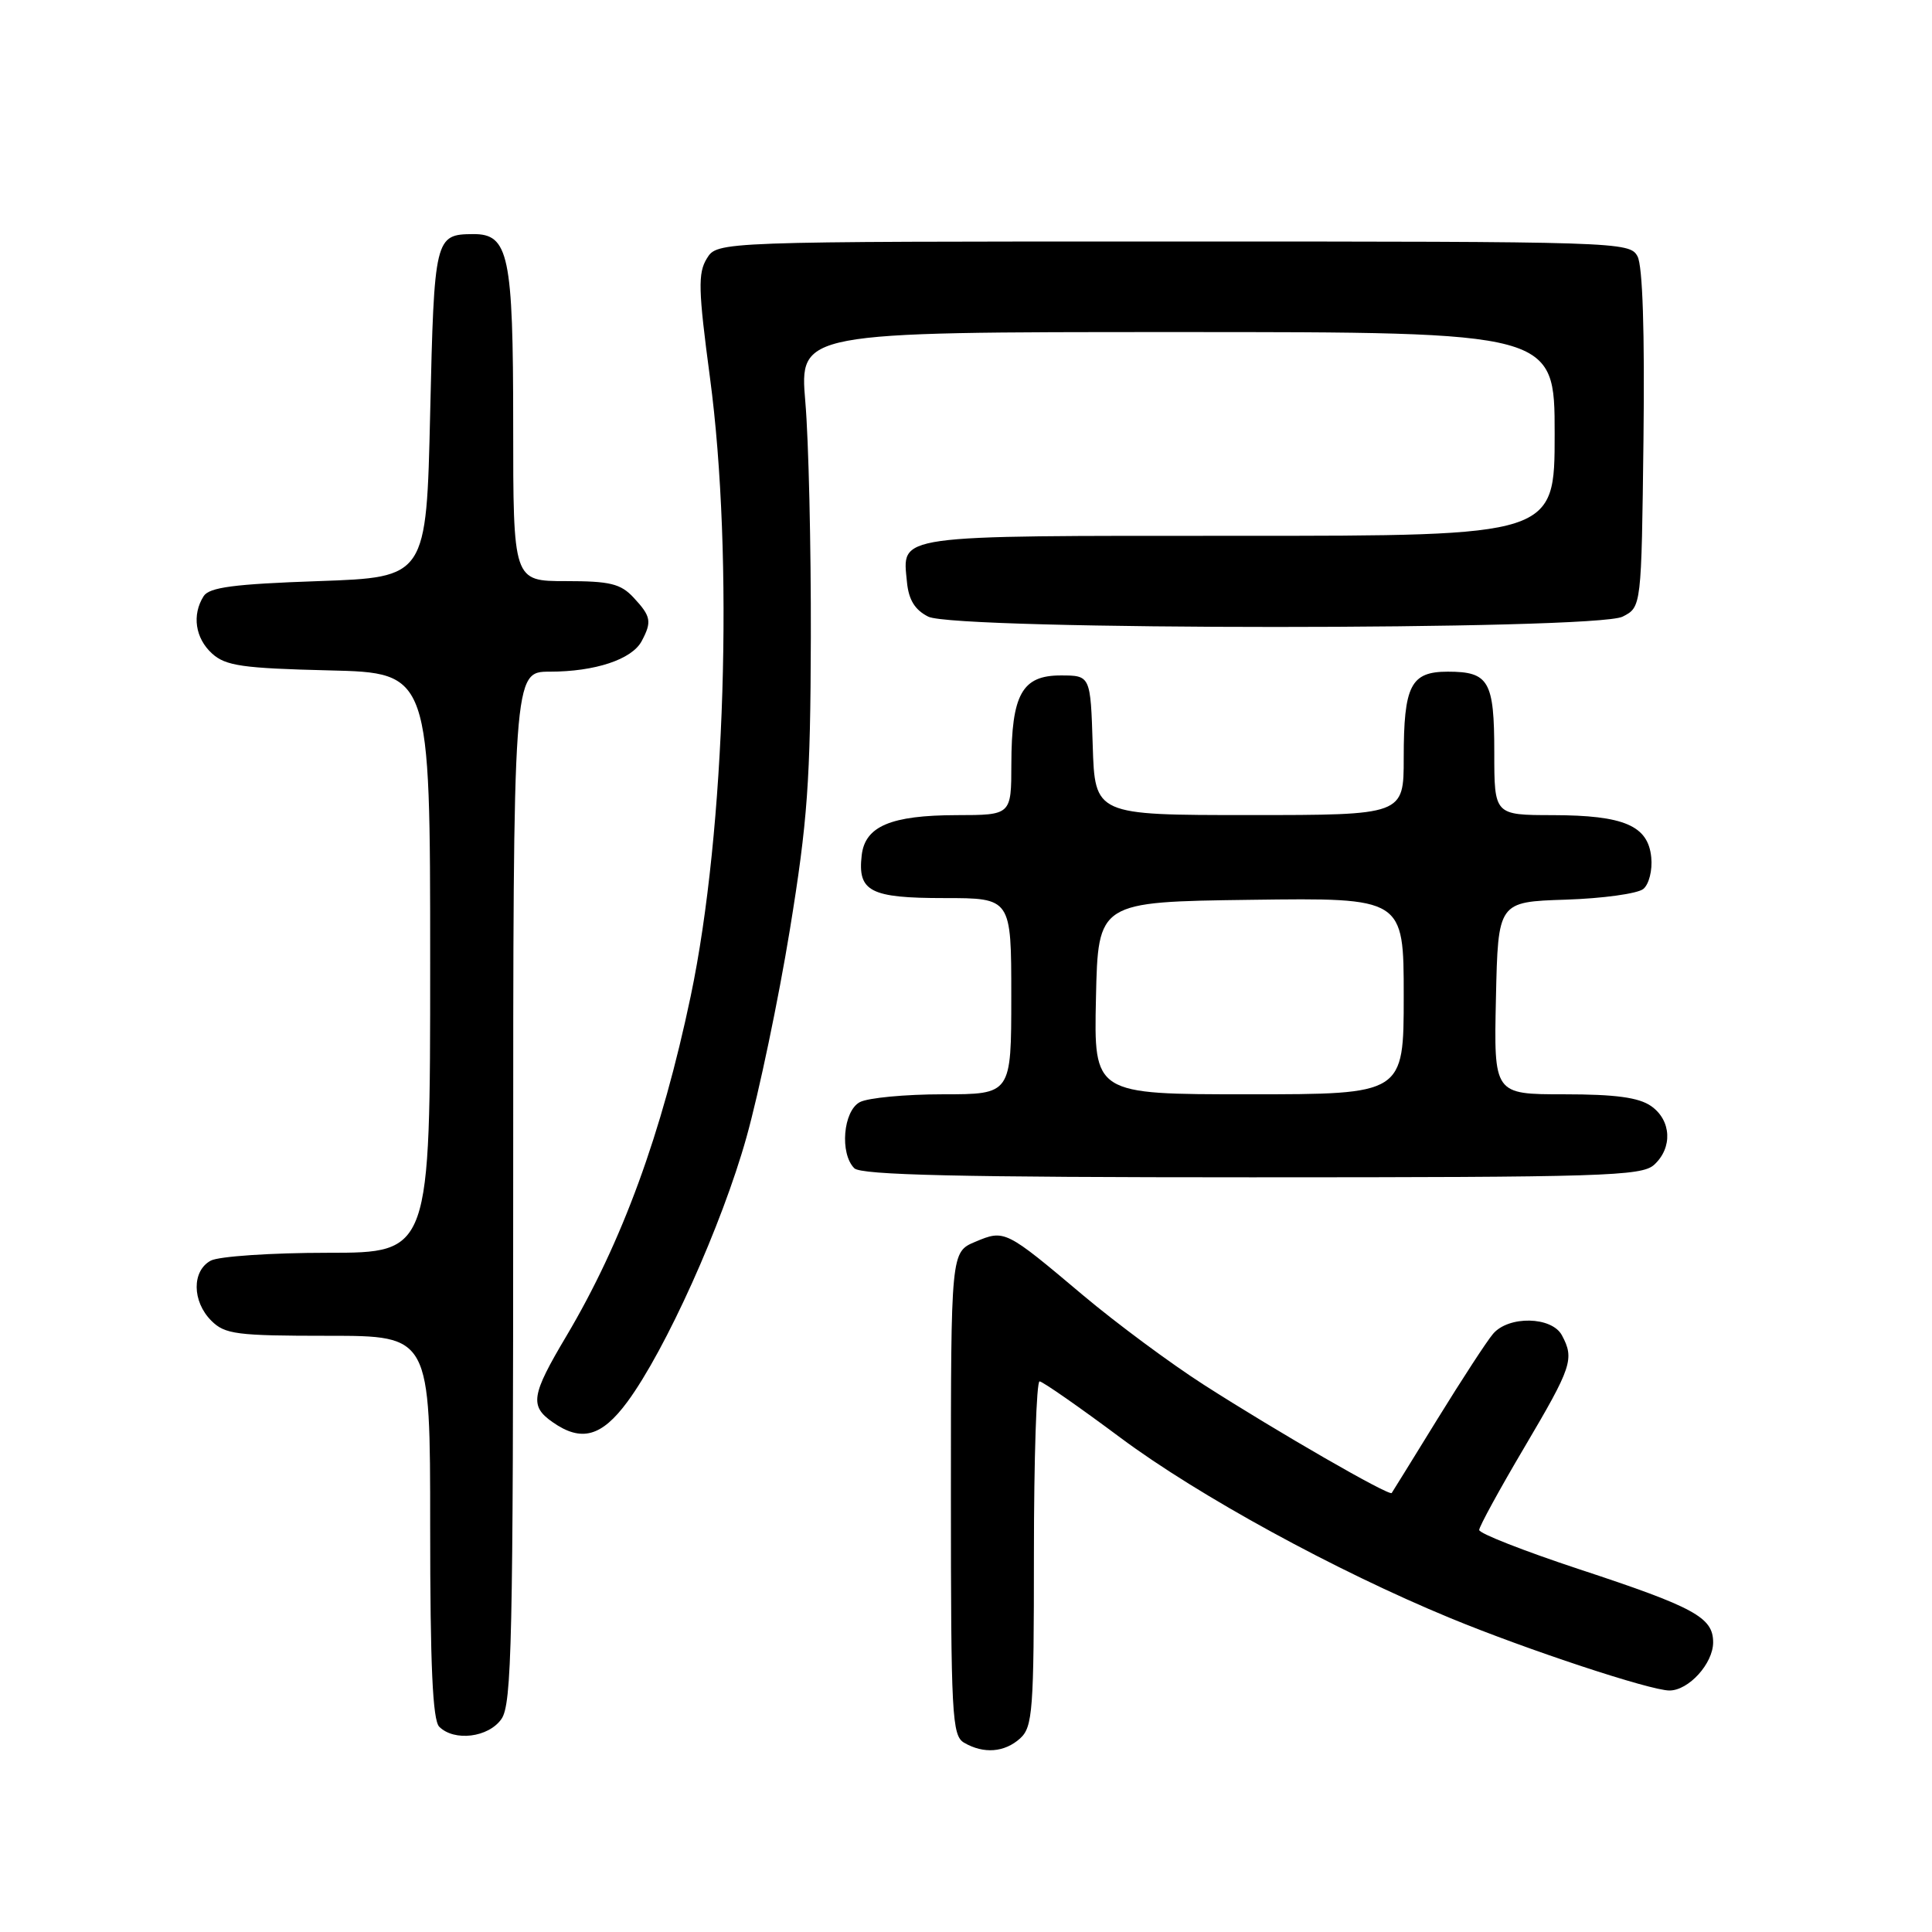 <?xml version="1.0" encoding="UTF-8" standalone="no"?>
<!DOCTYPE svg PUBLIC "-//W3C//DTD SVG 1.1//EN" "http://www.w3.org/Graphics/SVG/1.1/DTD/svg11.dtd" >
<svg xmlns="http://www.w3.org/2000/svg" xmlns:xlink="http://www.w3.org/1999/xlink" version="1.1" viewBox="0 0 256 256">
 <g >
 <path fill="currentColor"
d=" M 135.17 230.35 C 136.84 228.83 137.00 226.71 137.00 205.85 C 137.00 193.28 137.34 183.02 137.75 183.04 C 138.16 183.06 143.00 186.43 148.50 190.53 C 158.81 198.20 176.99 208.14 192.16 214.40 C 202.39 218.62 218.67 224.00 221.21 224.00 C 223.76 224.00 227.00 220.42 227.00 217.62 C 227.00 214.31 224.54 212.97 209.25 207.93 C 201.96 205.52 196.00 203.19 196.00 202.73 C 196.00 202.28 198.70 197.34 202.00 191.76 C 208.29 181.11 208.64 180.07 206.96 176.93 C 205.62 174.43 199.89 174.31 197.83 176.75 C 197.01 177.71 193.71 182.78 190.49 188.00 C 187.27 193.22 184.54 197.65 184.41 197.83 C 184.09 198.28 169.23 189.72 159.50 183.48 C 155.10 180.66 147.90 175.32 143.50 171.62 C 133.22 162.96 133.12 162.91 129.24 164.54 C 126.00 165.90 126.00 165.90 126.00 197.90 C 126.00 227.32 126.14 229.98 127.75 230.92 C 130.34 232.43 133.11 232.21 135.17 230.35 Z  M 66.44 227.78 C 67.82 225.82 68.00 217.46 68.00 157.28 C 68.00 89.00 68.00 89.00 72.85 89.00 C 78.84 89.00 83.73 87.38 85.02 84.96 C 86.40 82.38 86.27 81.67 83.96 79.19 C 82.24 77.34 80.83 77.00 74.96 77.00 C 68.00 77.00 68.00 77.00 68.00 56.22 C 68.00 33.80 67.41 30.98 62.69 31.02 C 57.63 31.05 57.53 31.44 57.00 54.71 C 56.50 76.50 56.50 76.50 42.21 77.00 C 30.99 77.39 27.72 77.82 26.98 79.00 C 25.41 81.48 25.87 84.57 28.10 86.60 C 29.90 88.23 32.12 88.55 43.60 88.83 C 57.00 89.15 57.00 89.15 57.00 127.58 C 57.00 166.00 57.00 166.00 43.43 166.00 C 35.97 166.00 29.00 166.47 27.93 167.04 C 25.41 168.39 25.44 172.44 28.00 175.00 C 29.80 176.80 31.33 177.00 43.50 177.00 C 57.00 177.00 57.00 177.00 57.00 202.30 C 57.00 220.64 57.33 227.93 58.20 228.80 C 60.19 230.79 64.73 230.23 66.44 227.78 Z  M 83.13 185.75 C 88.20 178.87 95.66 162.32 98.91 150.70 C 100.57 144.77 103.16 132.39 104.66 123.20 C 107.01 108.76 107.39 103.52 107.44 84.50 C 107.47 72.40 107.15 58.34 106.71 53.25 C 105.93 44.00 105.93 44.00 155.96 44.00 C 206.00 44.00 206.00 44.00 206.00 57.50 C 206.00 71.00 206.00 71.00 164.12 71.00 C 118.02 71.00 119.57 70.78 120.18 77.16 C 120.41 79.49 121.23 80.82 123.00 81.71 C 126.62 83.53 211.40 83.53 215.00 81.71 C 217.50 80.44 217.50 80.44 217.77 58.19 C 217.94 43.98 217.66 35.23 216.98 33.97 C 215.95 32.04 214.60 32.00 155.49 32.00 C 95.05 32.00 95.05 32.00 93.66 34.25 C 92.47 36.19 92.52 38.38 94.07 50.00 C 97.25 73.78 96.12 110.12 91.52 132.00 C 87.69 150.23 82.42 164.62 75.04 177.05 C 70.39 184.87 70.16 186.30 73.22 188.44 C 77.03 191.11 79.71 190.38 83.13 185.75 Z  M 219.17 154.35 C 221.66 152.09 221.47 148.44 218.78 146.56 C 217.15 145.42 214.05 145.00 207.25 145.00 C 197.94 145.00 197.94 145.00 198.22 132.25 C 198.50 119.50 198.50 119.50 207.45 119.21 C 212.37 119.05 217.00 118.41 217.75 117.79 C 218.50 117.17 218.97 115.31 218.80 113.61 C 218.39 109.40 215.19 108.03 205.75 108.01 C 198.00 108.00 198.00 108.00 198.00 99.70 C 198.00 90.23 197.29 89.00 191.84 89.00 C 186.93 89.00 186.00 90.81 186.00 100.43 C 186.00 108.00 186.00 108.00 165.54 108.00 C 145.08 108.00 145.08 108.00 144.79 98.75 C 144.50 89.50 144.50 89.50 140.53 89.50 C 135.43 89.50 134.03 92.01 134.01 101.25 C 134.00 108.00 134.00 108.00 126.75 108.01 C 118.04 108.03 114.62 109.48 114.18 113.33 C 113.62 118.13 115.30 119.00 125.12 119.00 C 134.00 119.00 134.00 119.00 134.00 132.00 C 134.00 145.00 134.00 145.00 124.93 145.00 C 119.95 145.00 115.00 145.47 113.93 146.04 C 111.72 147.22 111.25 152.85 113.20 154.80 C 114.10 155.70 127.17 156.00 165.87 156.00 C 212.36 156.00 217.52 155.84 219.17 154.35 Z  M 145.22 132.25 C 145.50 119.50 145.50 119.50 165.75 119.23 C 186.00 118.96 186.00 118.96 186.00 131.98 C 186.00 145.00 186.00 145.00 165.47 145.00 C 144.94 145.00 144.94 145.00 145.22 132.25 Z "/>
</g>
</svg>